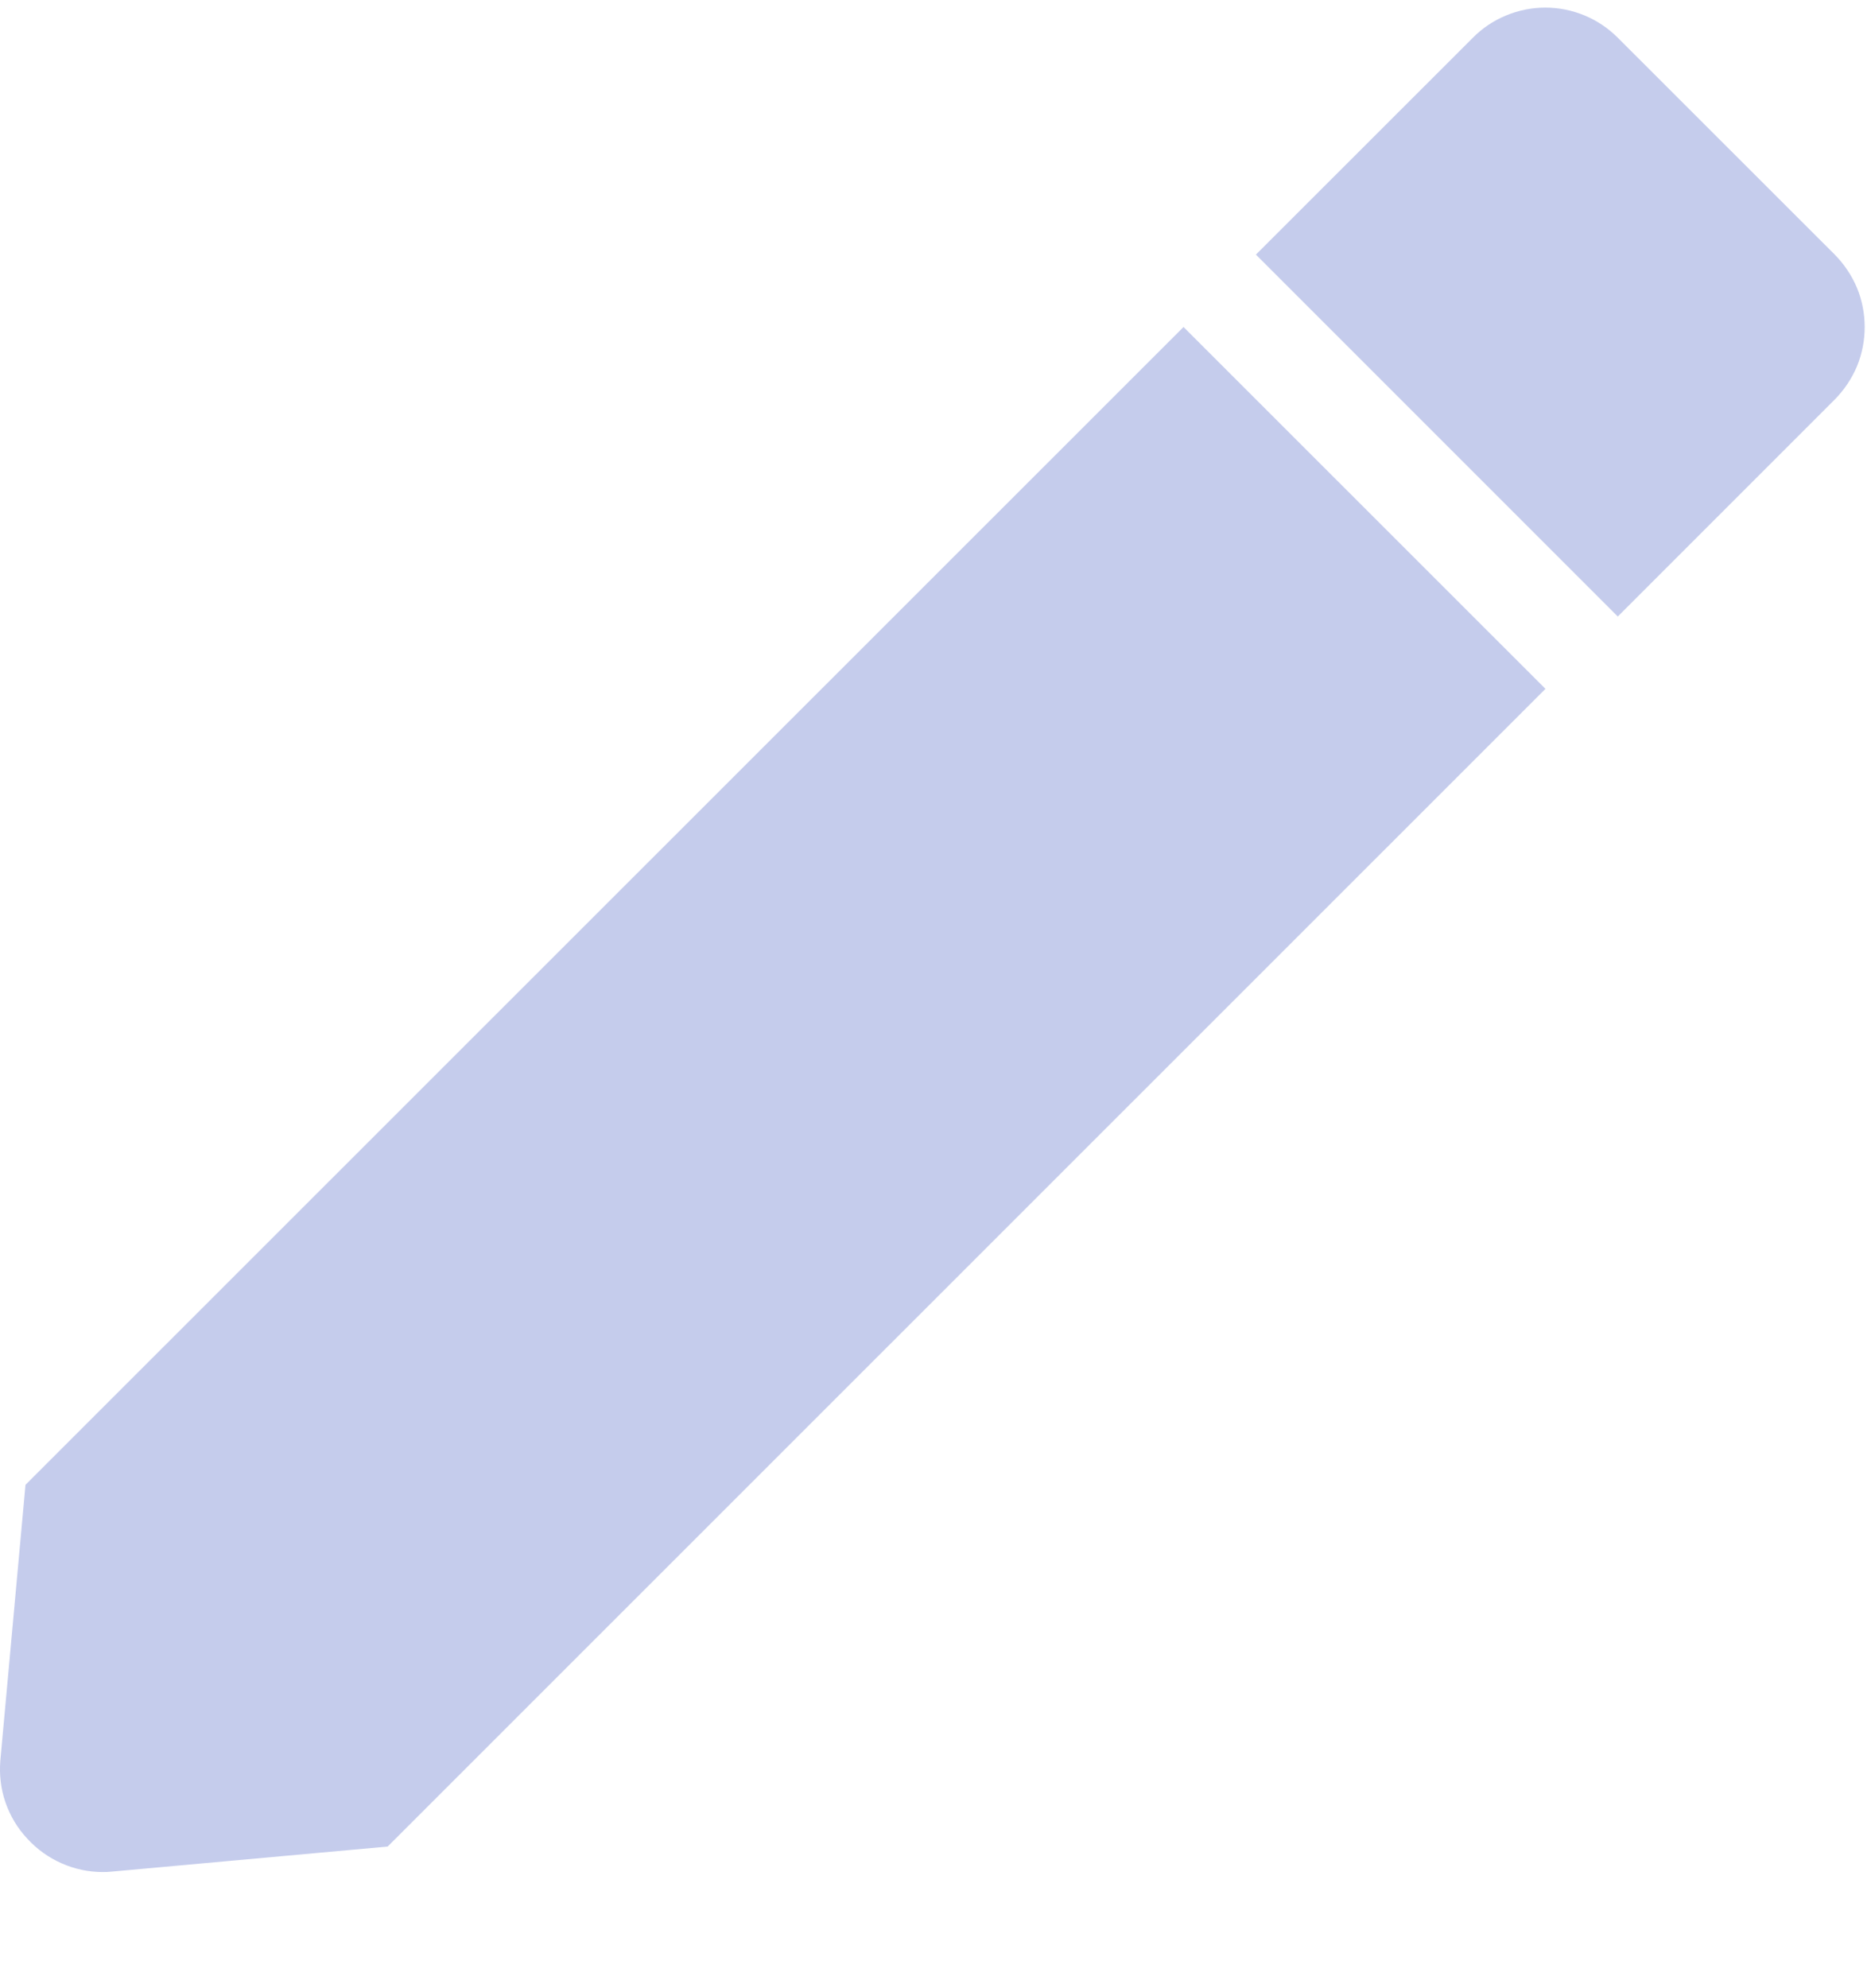 <svg width="16" height="17" viewBox="0 0 16 17" fill="none" xmlns="http://www.w3.org/2000/svg">
<path d="M0.878 16.007C0.757 16.007 0.637 15.981 0.526 15.932C0.415 15.883 0.315 15.811 0.234 15.722C0.15 15.633 0.087 15.527 0.047 15.412C0.007 15.297 -0.007 15.174 0.003 15.053L0.218 12.696L10.121 2.796L13.216 5.89L3.315 15.789L0.958 16.003C0.932 16.006 0.905 16.007 0.878 16.007ZM13.834 5.271L10.74 2.177L12.596 0.322C12.677 0.24 12.773 0.176 12.88 0.132C12.986 0.088 13.1 0.065 13.215 0.065C13.33 0.065 13.444 0.088 13.55 0.132C13.656 0.176 13.752 0.24 13.834 0.322L15.69 2.177C15.771 2.259 15.835 2.355 15.88 2.461C15.924 2.568 15.946 2.682 15.946 2.796C15.946 2.911 15.924 3.025 15.88 3.132C15.835 3.238 15.771 3.334 15.69 3.416L13.835 5.271L13.834 5.271Z" fill="#C5CCEC"/>
</svg>
